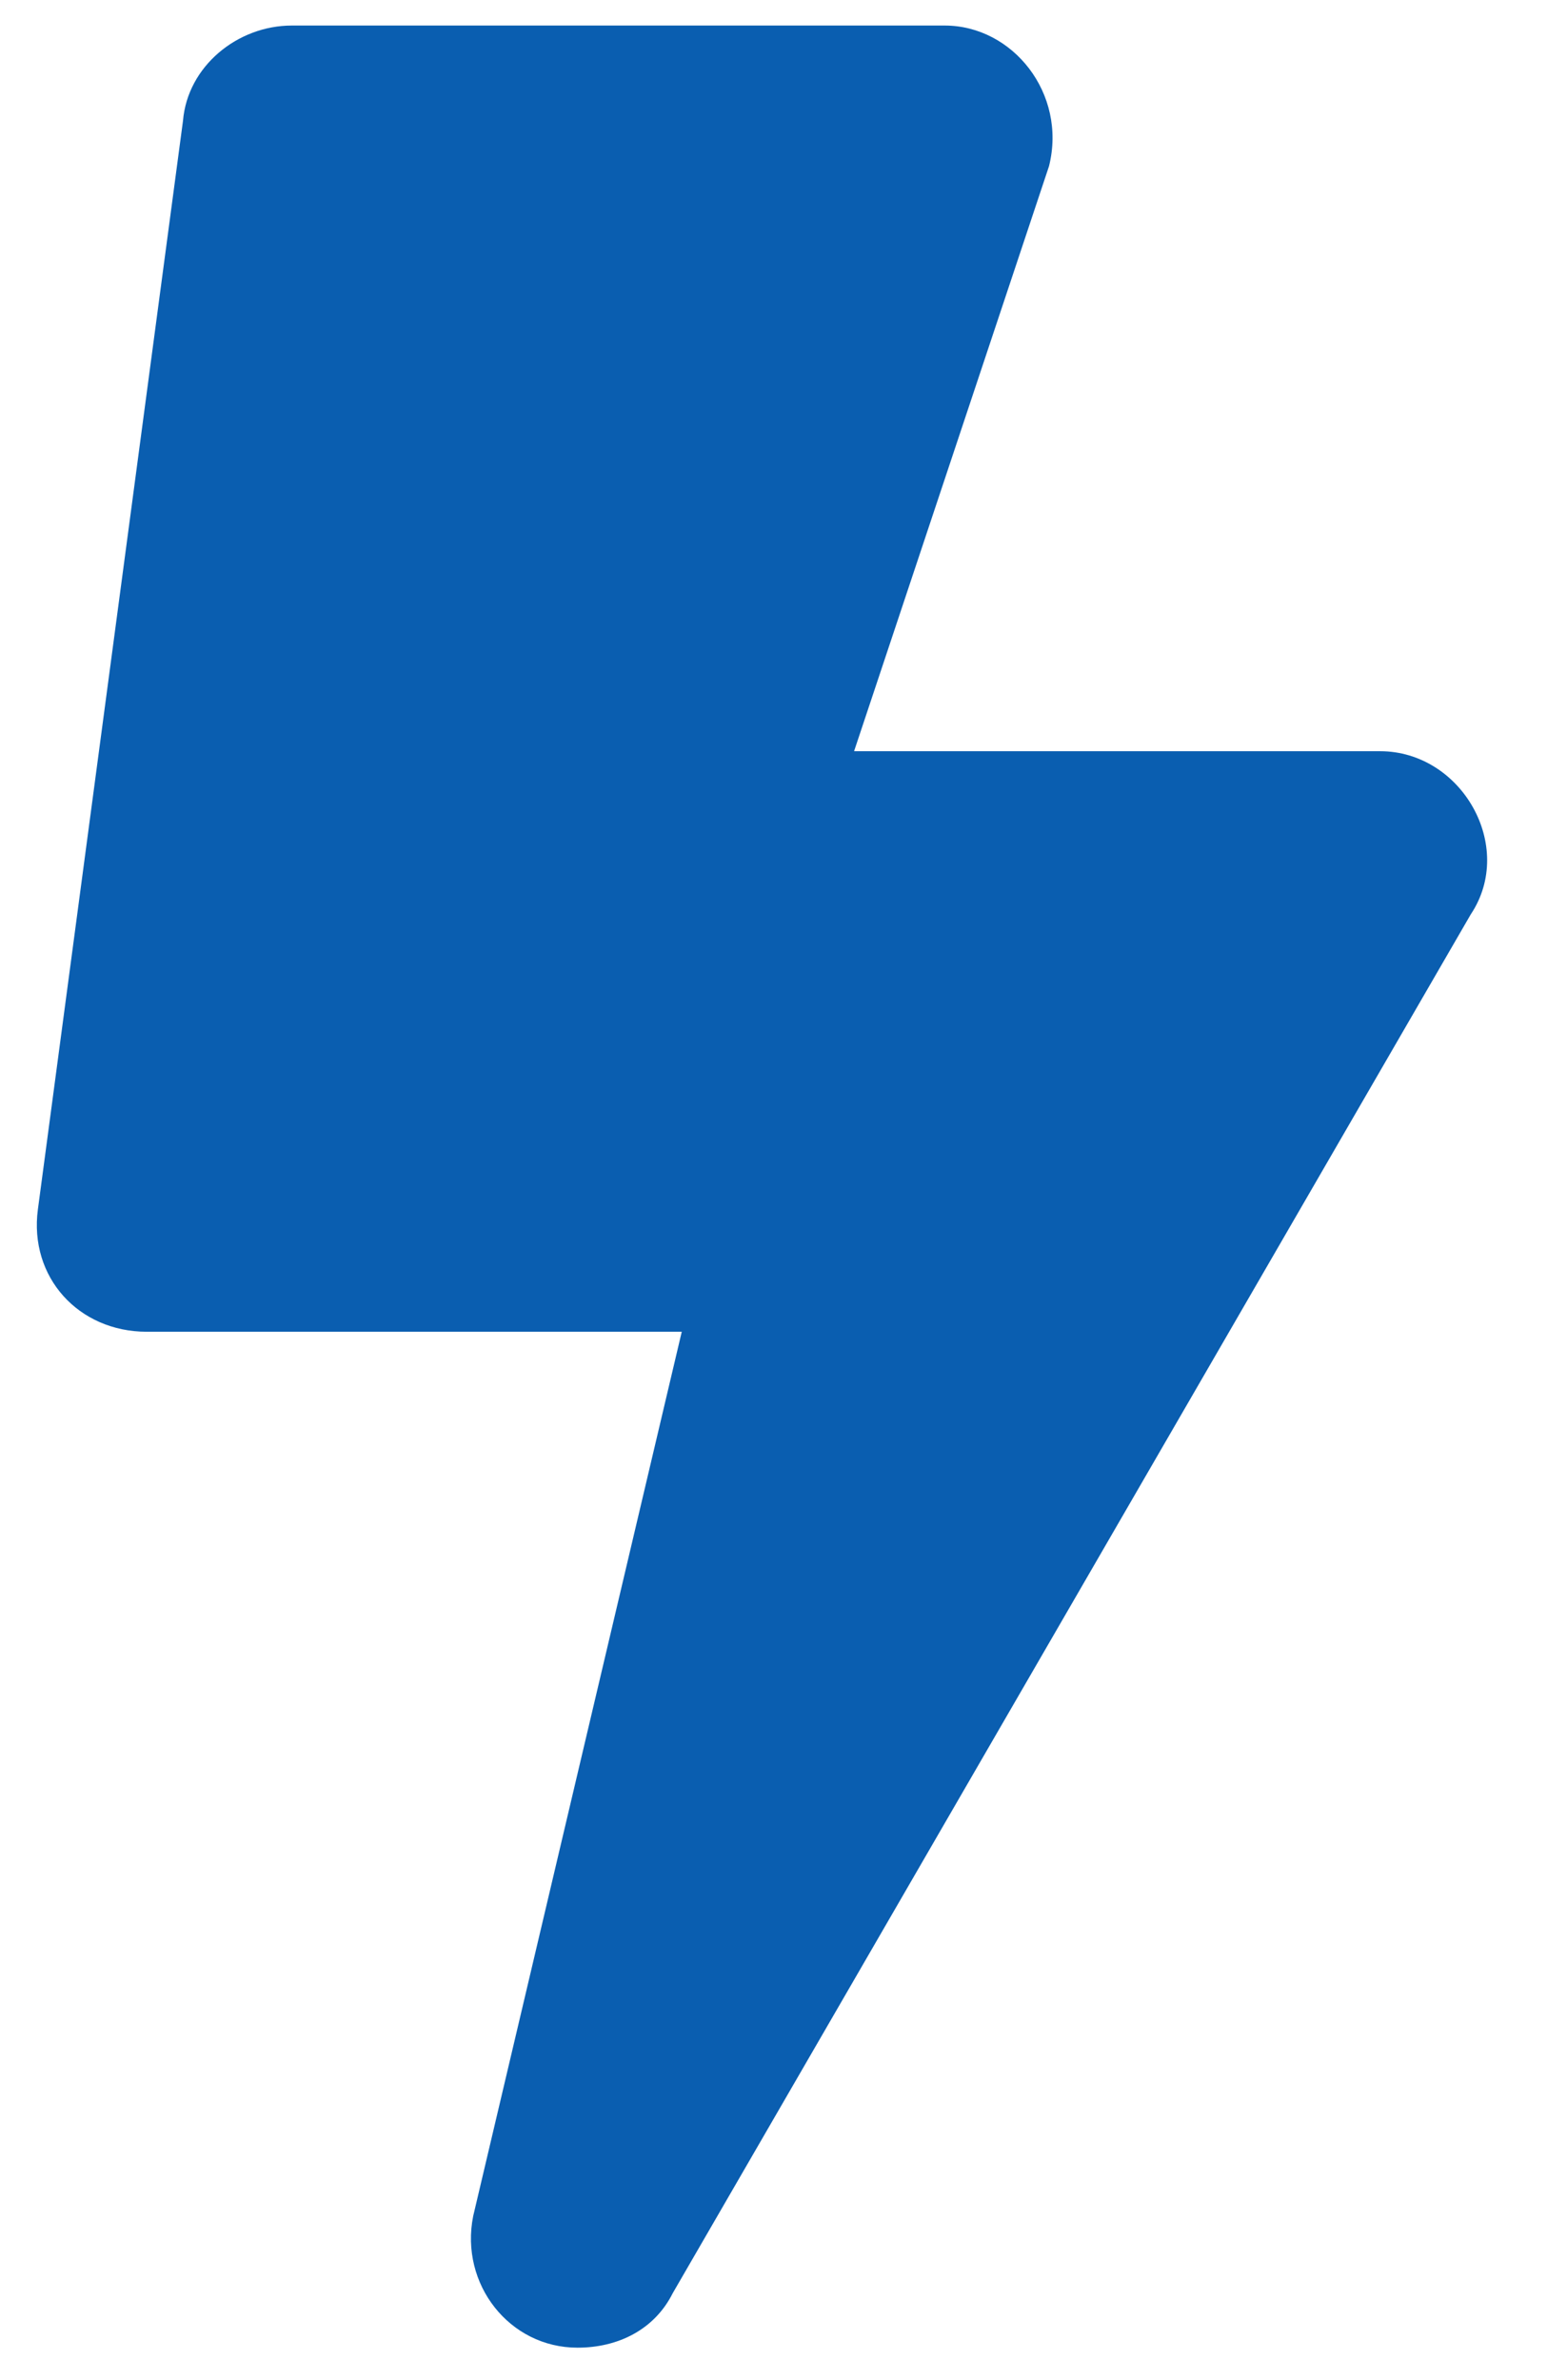 <svg width="27" height="41" viewBox="0 0 27 41" fill="none" xmlns="http://www.w3.org/2000/svg">
<path d="M23.778 12.94C25.184 12.94 26.122 14.581 25.341 15.752L11.591 39.502C11.278 40.127 10.653 40.44 9.95 40.44C8.778 40.44 7.919 39.346 8.153 38.174L11.747 22.94H2.528C1.356 22.94 0.497 22.002 0.653 20.831L3.153 2.081C3.231 1.143 4.091 0.44 5.028 0.44H16.278C17.45 0.44 18.387 1.612 18.075 2.862L14.716 12.94H23.778Z" fill="#0A5EB0"/>
</svg>
